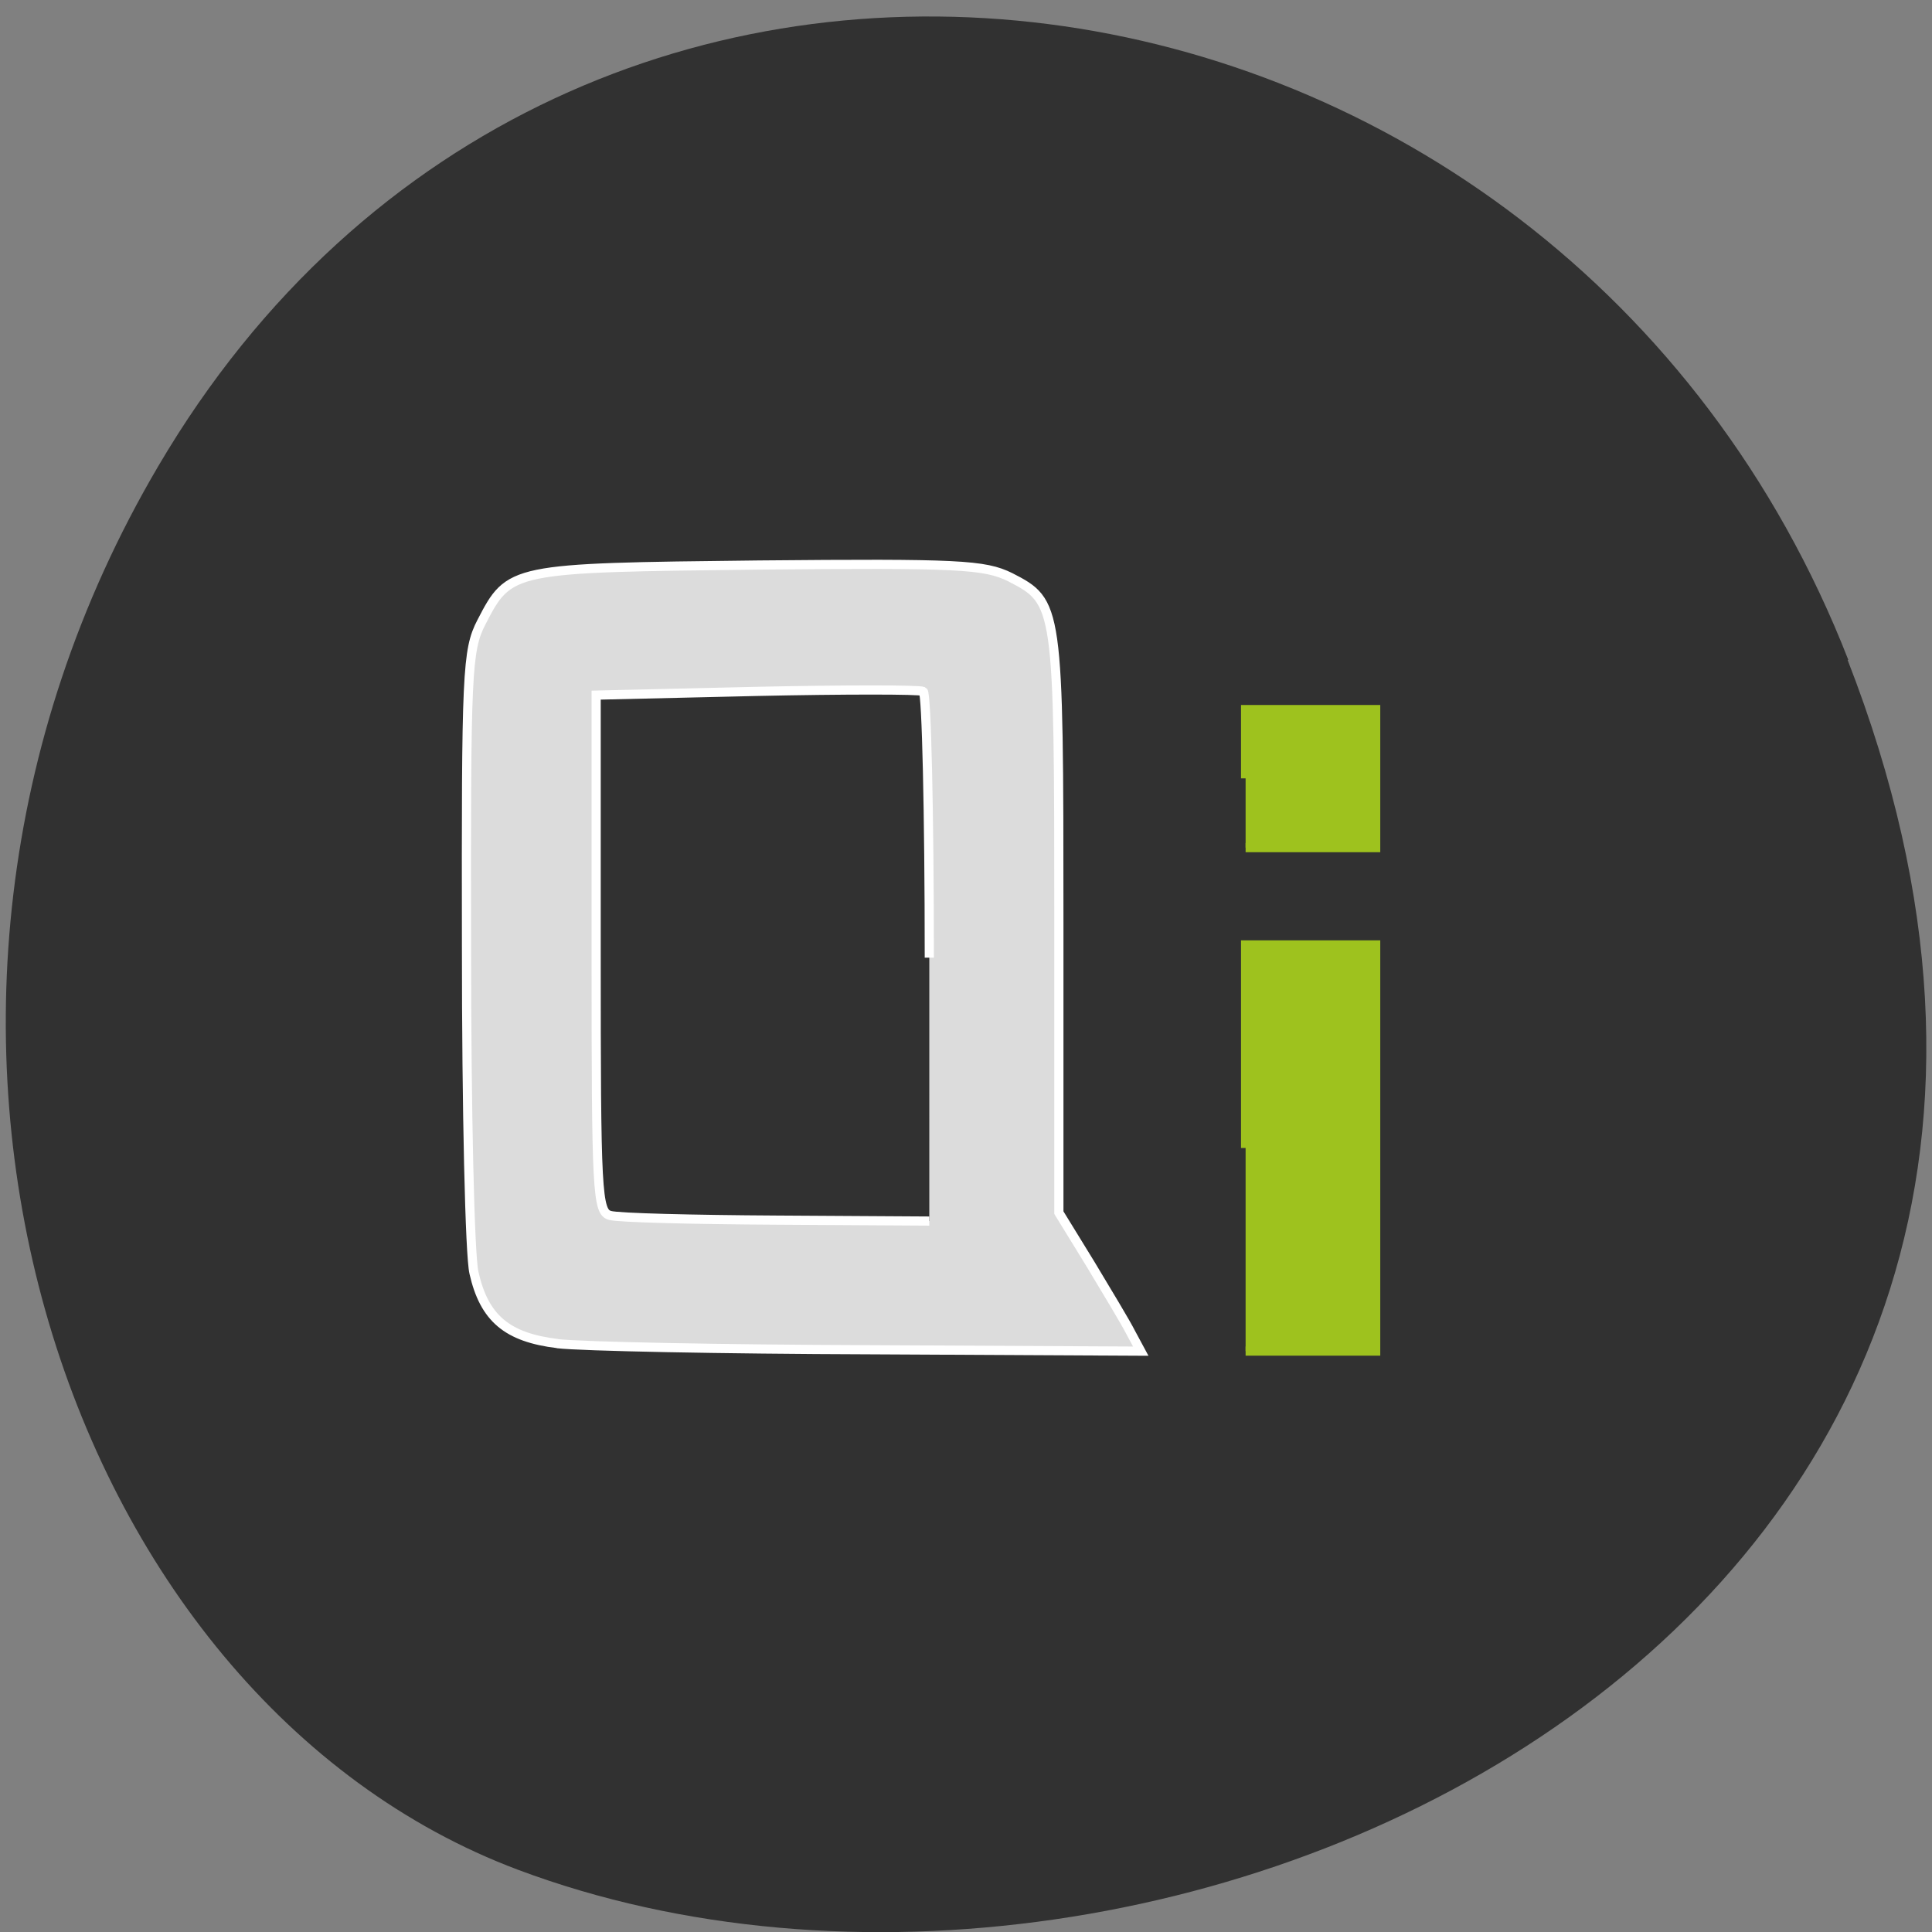 <svg xmlns="http://www.w3.org/2000/svg" viewBox="0 0 16 16"><rect x="0" y="0" width="16" height="16" fill="#808080" stroke="none"/><path d="m 15.301 5.465 c 3.105 7.965 -5.594 12.05 -11.01 10.02 c -3.781 -1.418 -5.668 -7.06 -2.98 -11.625 c 3.387 -5.762 11.598 -4.535 13.996 1.605" fill="#313131"/><g stroke-width="1.225" transform="matrix(0.062 0 0 0.062 0 -0.271)"><path d="m 74.5 183.84 c -6.75 -0.813 -9.813 -3.375 -11.188 -9.438 c -0.563 -2.313 -1 -21.938 -1 -43.563 c -0.063 -36.688 0.063 -39.625 2 -43.37 c 3.75 -7.25 3.875 -7.25 37 -7.625 c 26.813 -0.25 30.19 -0.063 33.625 1.625 c 6.438 3.313 6.5 3.563 6.5 46.13 v 38.75 l 4.188 6.813 c 2.25 3.75 4.75 7.875 5.438 9.25 l 1.313 2.438 l -36.12 -0.188 c -19.813 -0.063 -38.625 -0.438 -41.813 -0.813 m 49.688 -51.563 c 0 -19.313 -0.375 -35.37 -0.813 -35.563 c -0.5 -0.25 -10.5 -0.25 -22.25 0 l -21.438 0.5 v 34.5 c 0 31.938 0.125 34.563 1.875 35 c 1.063 0.313 11.06 0.563 22.25 0.625 l 20.375 0.125" fill="#dcdcdc" stroke="#fff"/><g fill="#9ec21e" stroke="#9ec21e"><path d="m 166.38 157.71 v -27.12 h 17.375 v 54.25 h -17.375"/><path d="m 166.38 108.34 v -9.188 h 17.375 v 18.438 h -17.375"/></g></g></svg>